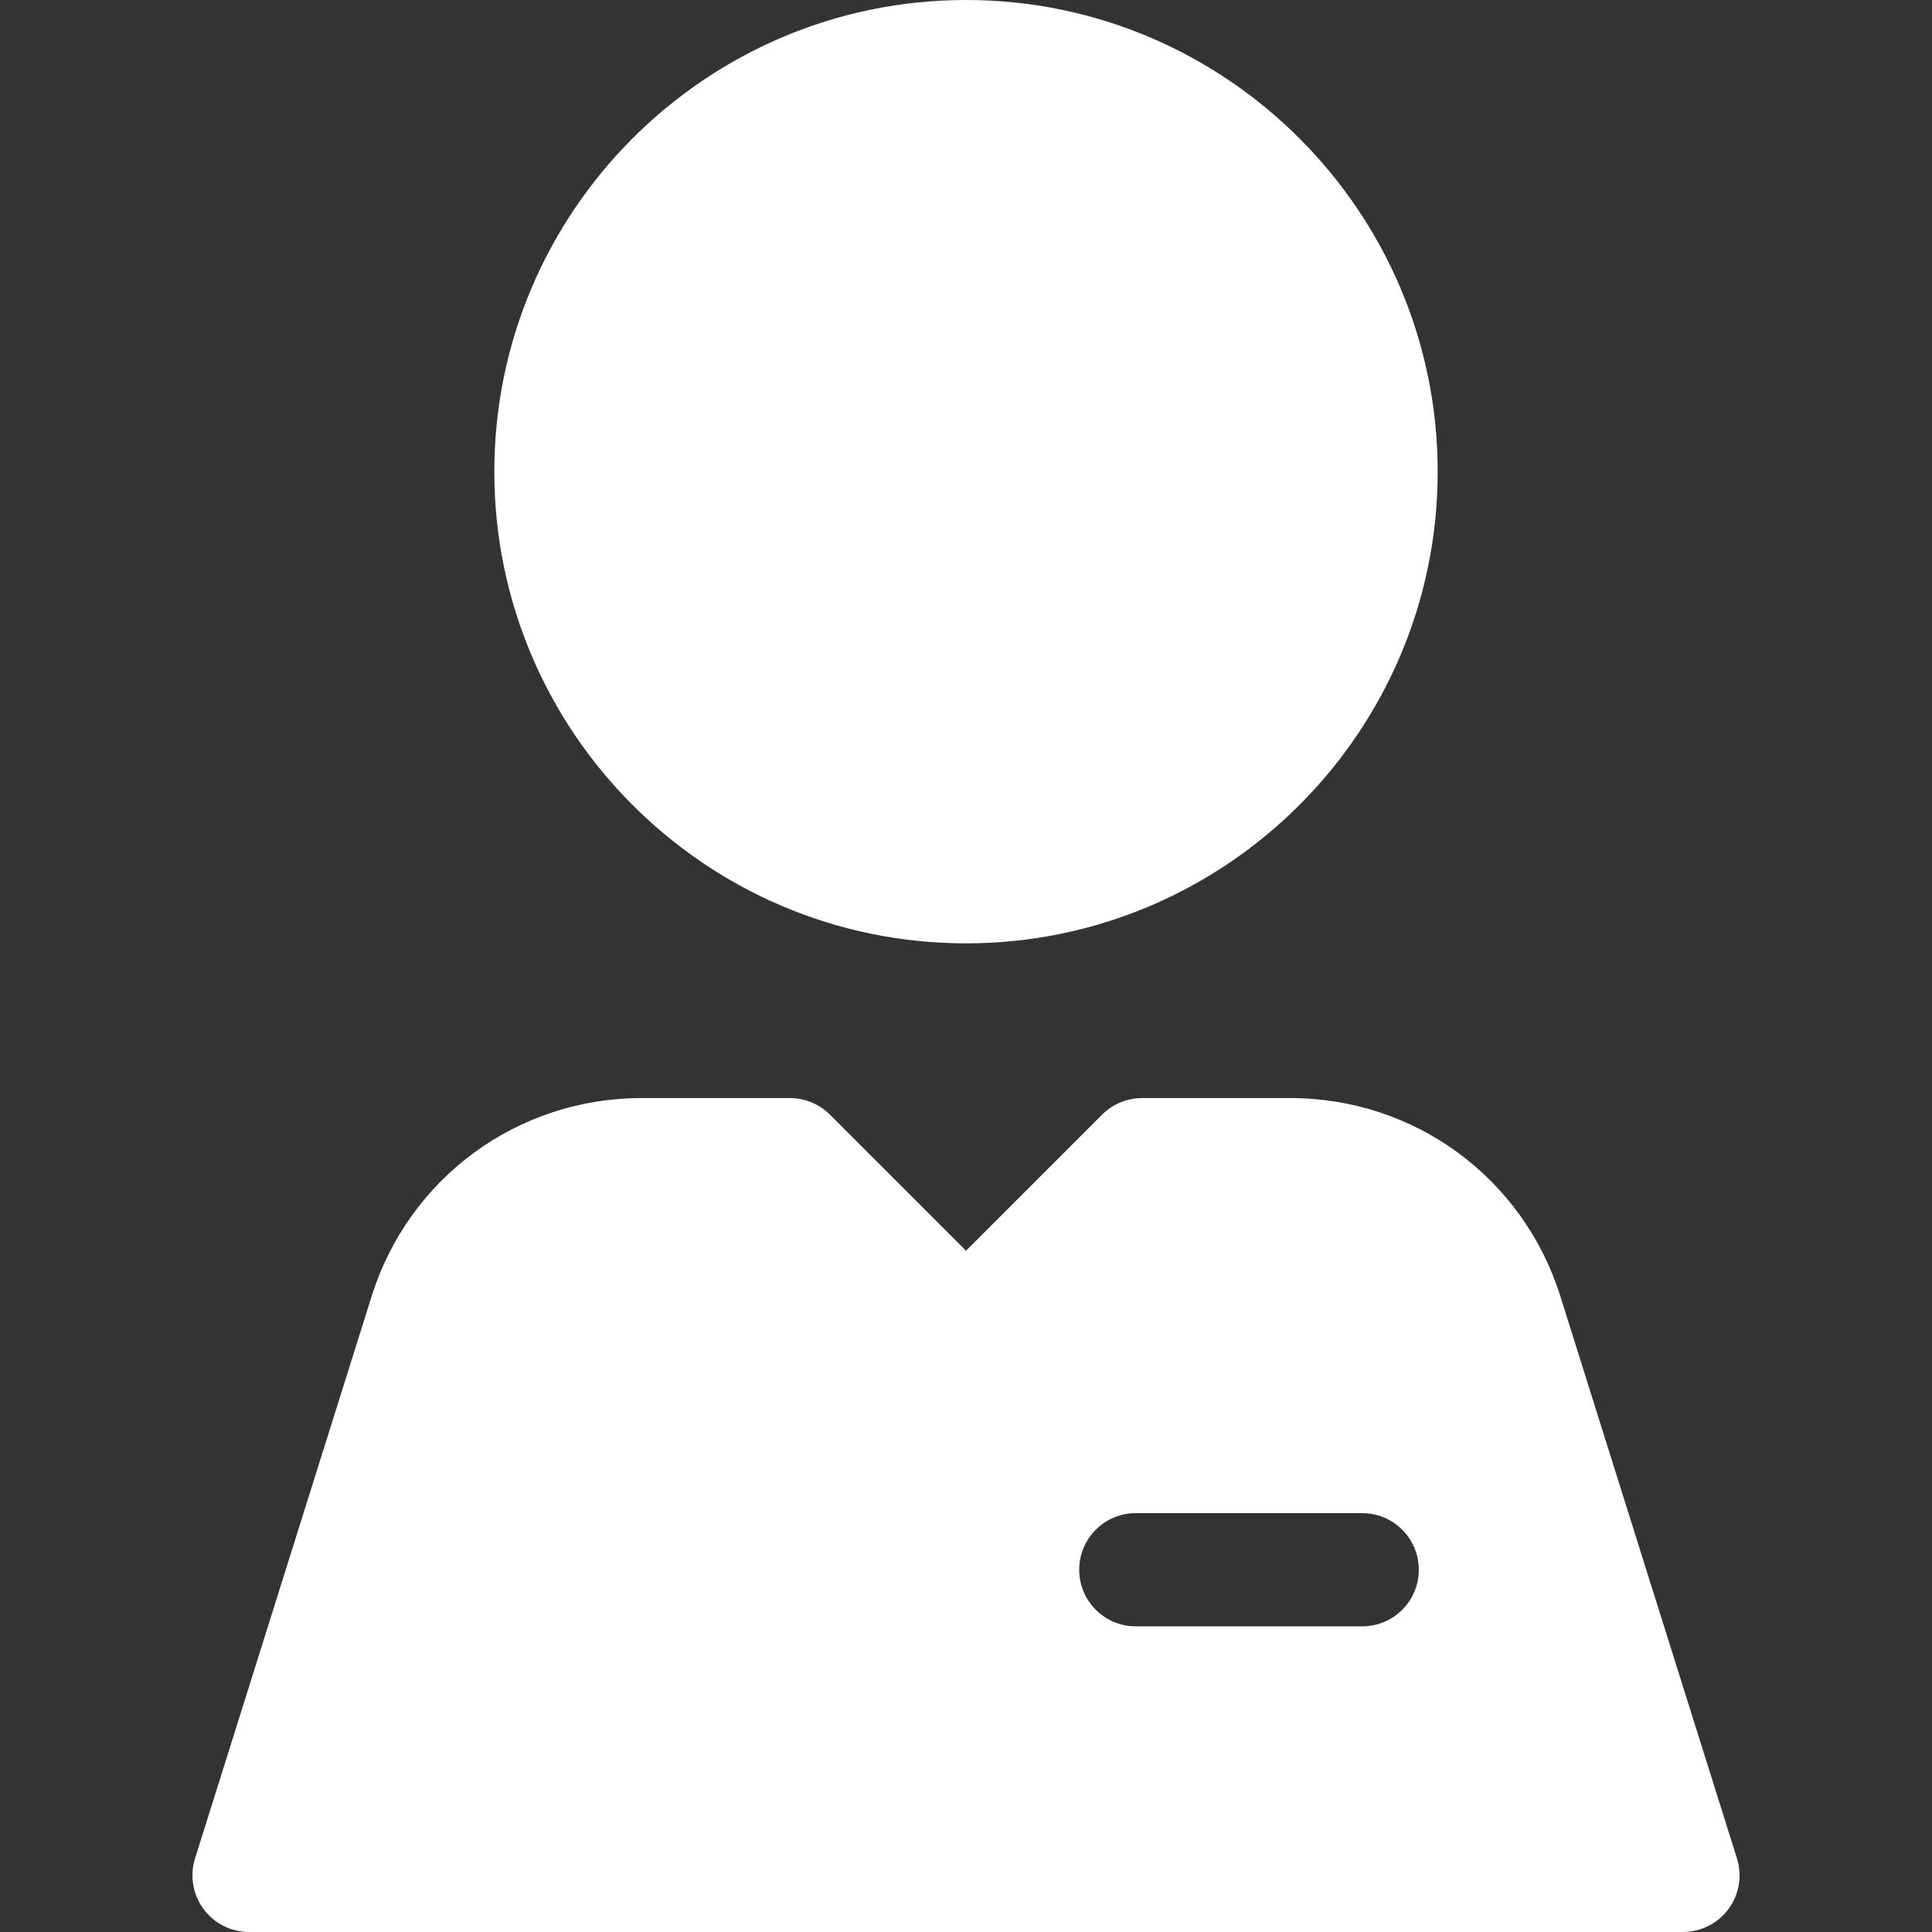 <?xml version="1.0" encoding="iso-8859-1"?>
<!-- Generator: Adobe Illustrator 19.0.0, SVG Export Plug-In . SVG Version: 6.00 Build 0)  -->
<svg xmlns="http://www.w3.org/2000/svg" xmlns:xlink="http://www.w3.org/1999/xlink" version="1.1" id="Capa_1" x="0px" y="0px" viewBox="0 0 512 512" style="enable-background:new 0 0 512 512;" xml:space="preserve" width="512px" height="512px">
<rect x="0" y="0" width="512" height="512" fill="#333333" stroke="none"/>
<g>
	<g>
		<path d="M256,0c-68.925,0-125,56.075-125,125s56.075,125,125,125s125-56.075,125-125S324.925,0,256,0z" fill="#FFFFFF"/>
	</g>
</g>
<g>
	<g>
		<path d="M460.311,492.504L413.51,343.522C403.641,312.107,374.887,291,341.958,291h-39.285c-3.978,0-7.793,1.581-10.606,4.394    L256,331.459l-36.066-36.066c-2.813-2.813-6.628-4.394-10.606-4.394h-39.285c-32.929,0-61.684,21.107-71.552,52.522    L51.689,492.504c-1.431,4.556-0.607,9.522,2.219,13.372C56.734,509.726,61.224,512,66,512h380c4.776,0,9.266-2.274,12.092-6.124    C460.918,502.026,461.742,497.061,460.311,492.504z M361,431h-60c-8.284,0-15-6.716-15-15s6.716-15,15-15h60    c8.284,0,15,6.716,15,15S369.284,431,361,431z" fill="#FFFFFF"/>
	</g>
</g>
<g>
</g>
<g>
</g>
<g>
</g>
<g>
</g>
<g>
</g>
<g>
</g>
<g>
</g>
<g>
</g>
<g>
</g>
<g>
</g>
<g>
</g>
<g>
</g>
<g>
</g>
<g>
</g>
<g>
</g>
</svg>

